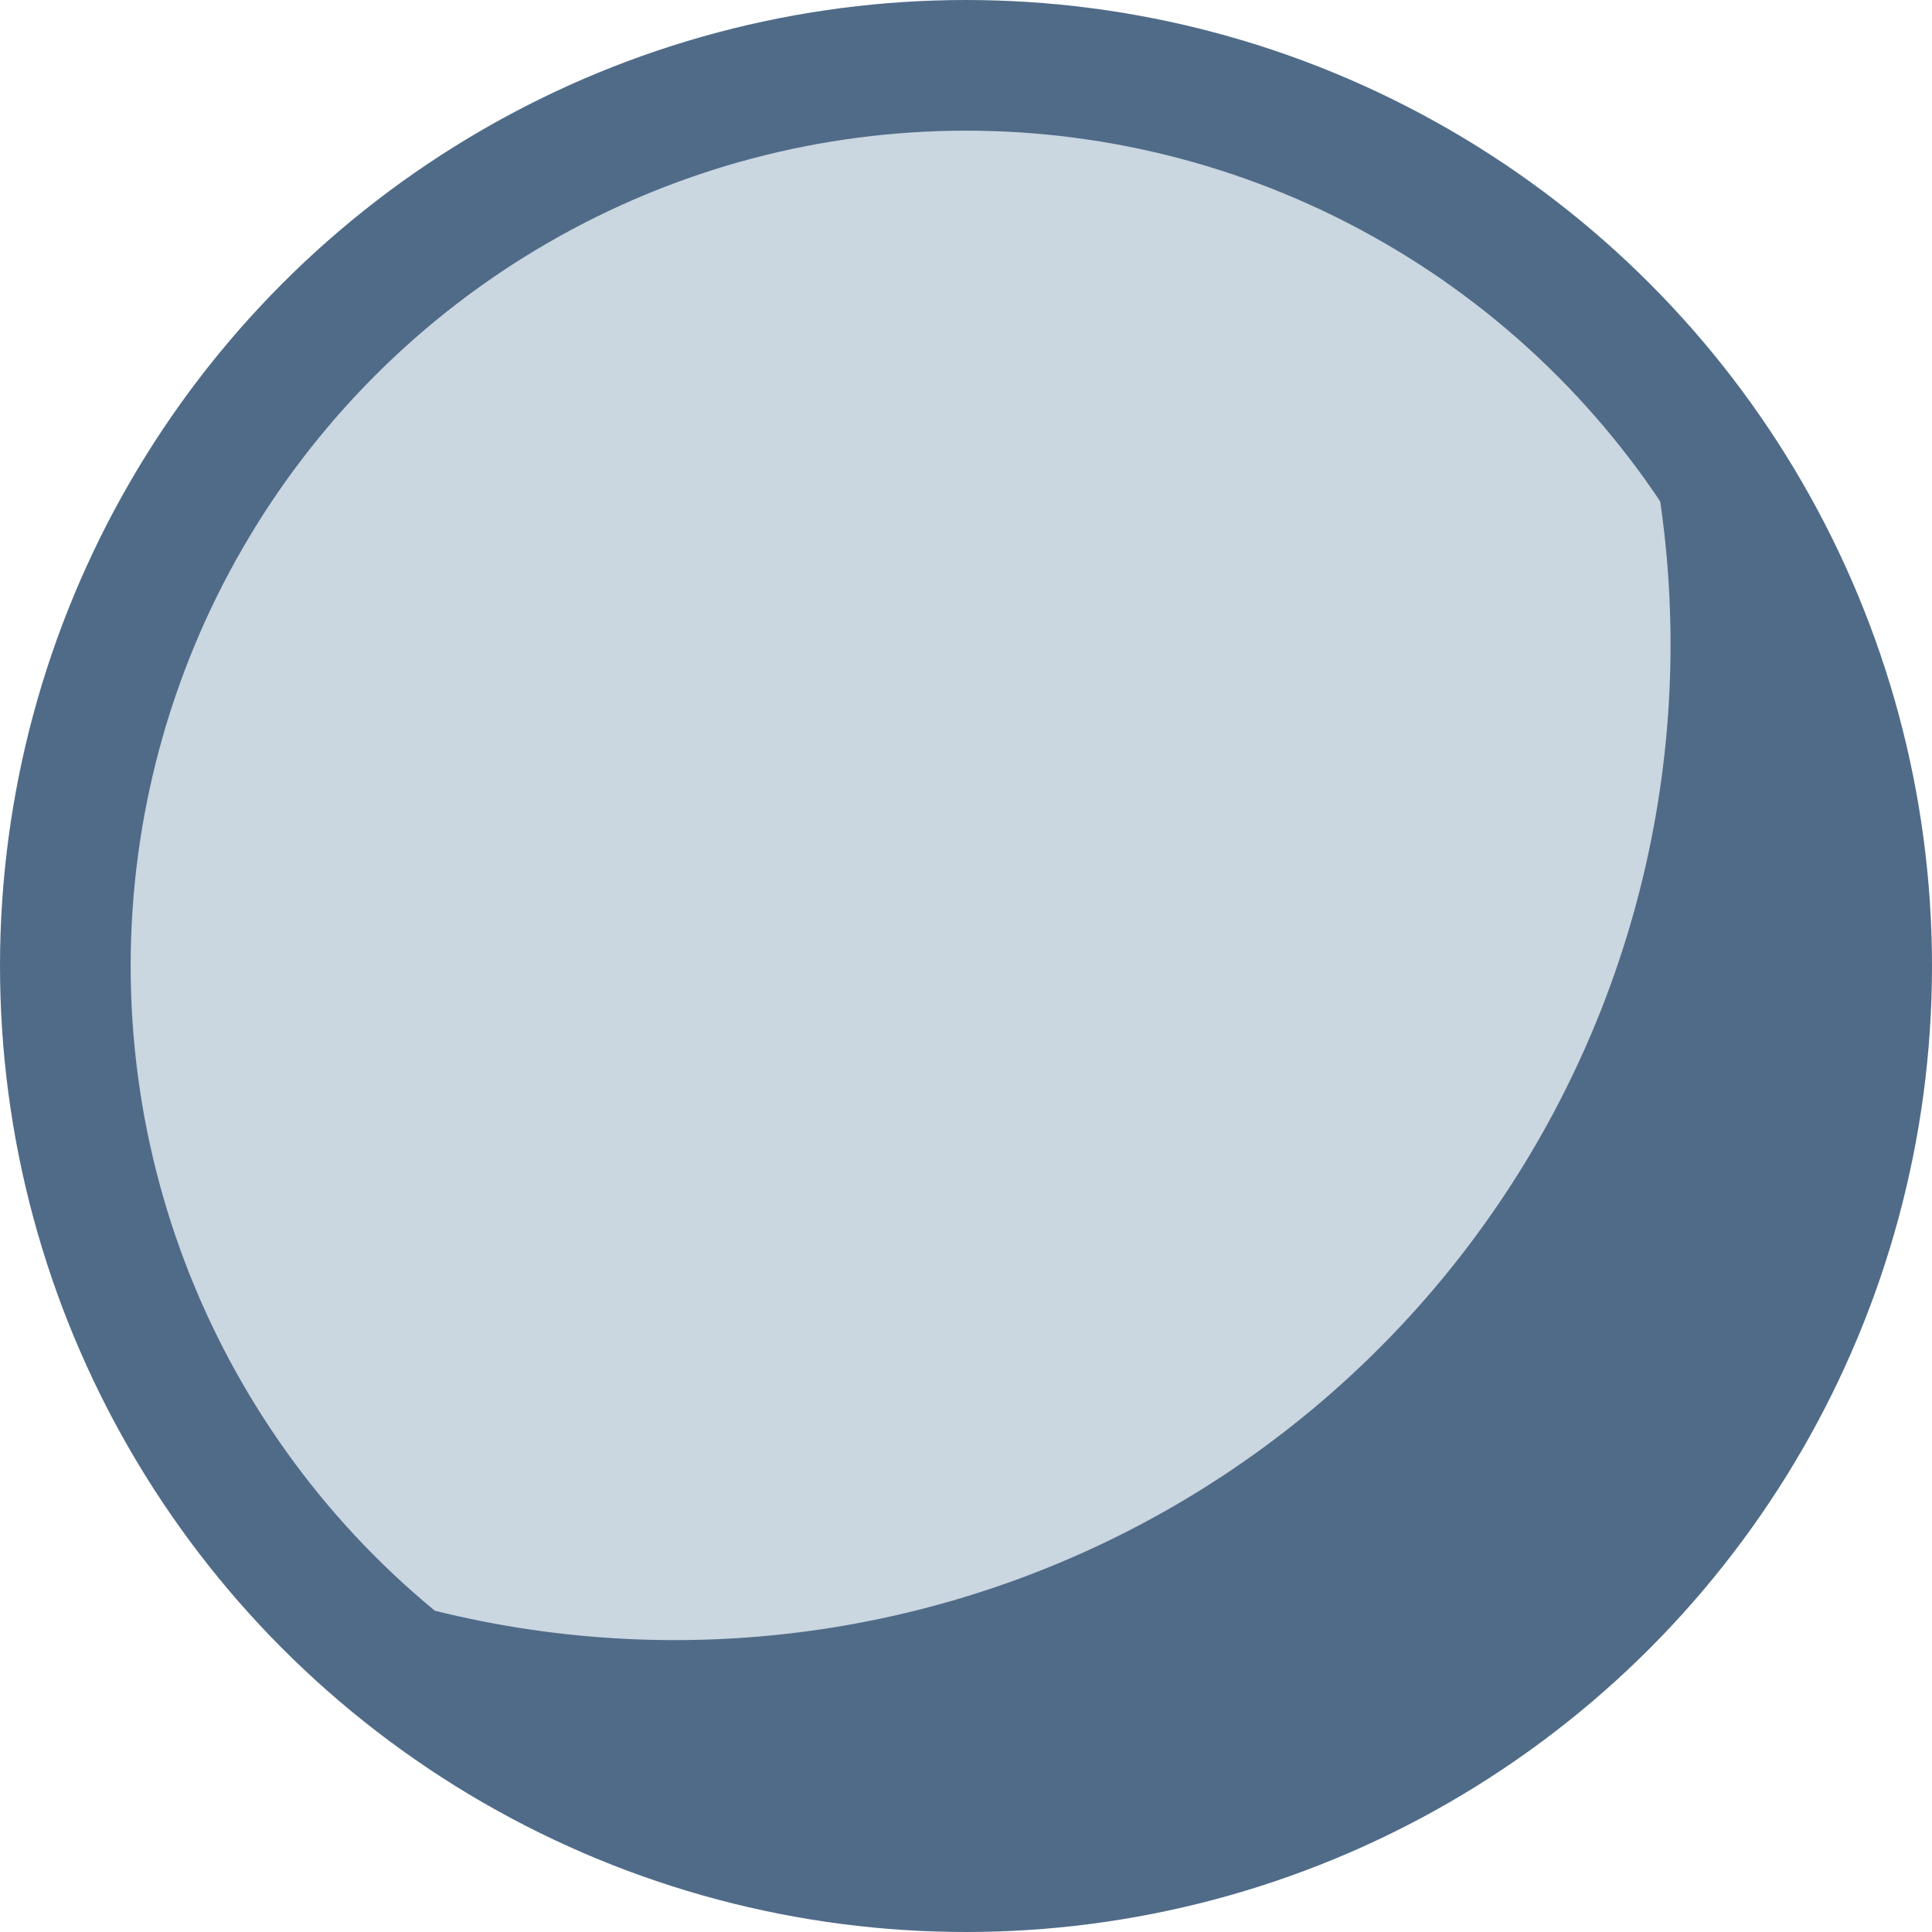 <svg xmlns="http://www.w3.org/2000/svg" viewBox="0 0 73.93 73.93"><title>shade</title><circle cx="36.965" cy="36.965" r="34.465" style="fill:#cad6e0;stroke:#506b88;stroke-linecap:round;stroke-linejoin:round;stroke-width:5px"/><path d="M64.008,14.421A38.098,38.098,0,0,1,12.921,60.674a34.459,34.459,0,1,0,51.086-46.253Z" transform="translate(-1.729 -0.837)" style="fill:#506b88"/></svg>